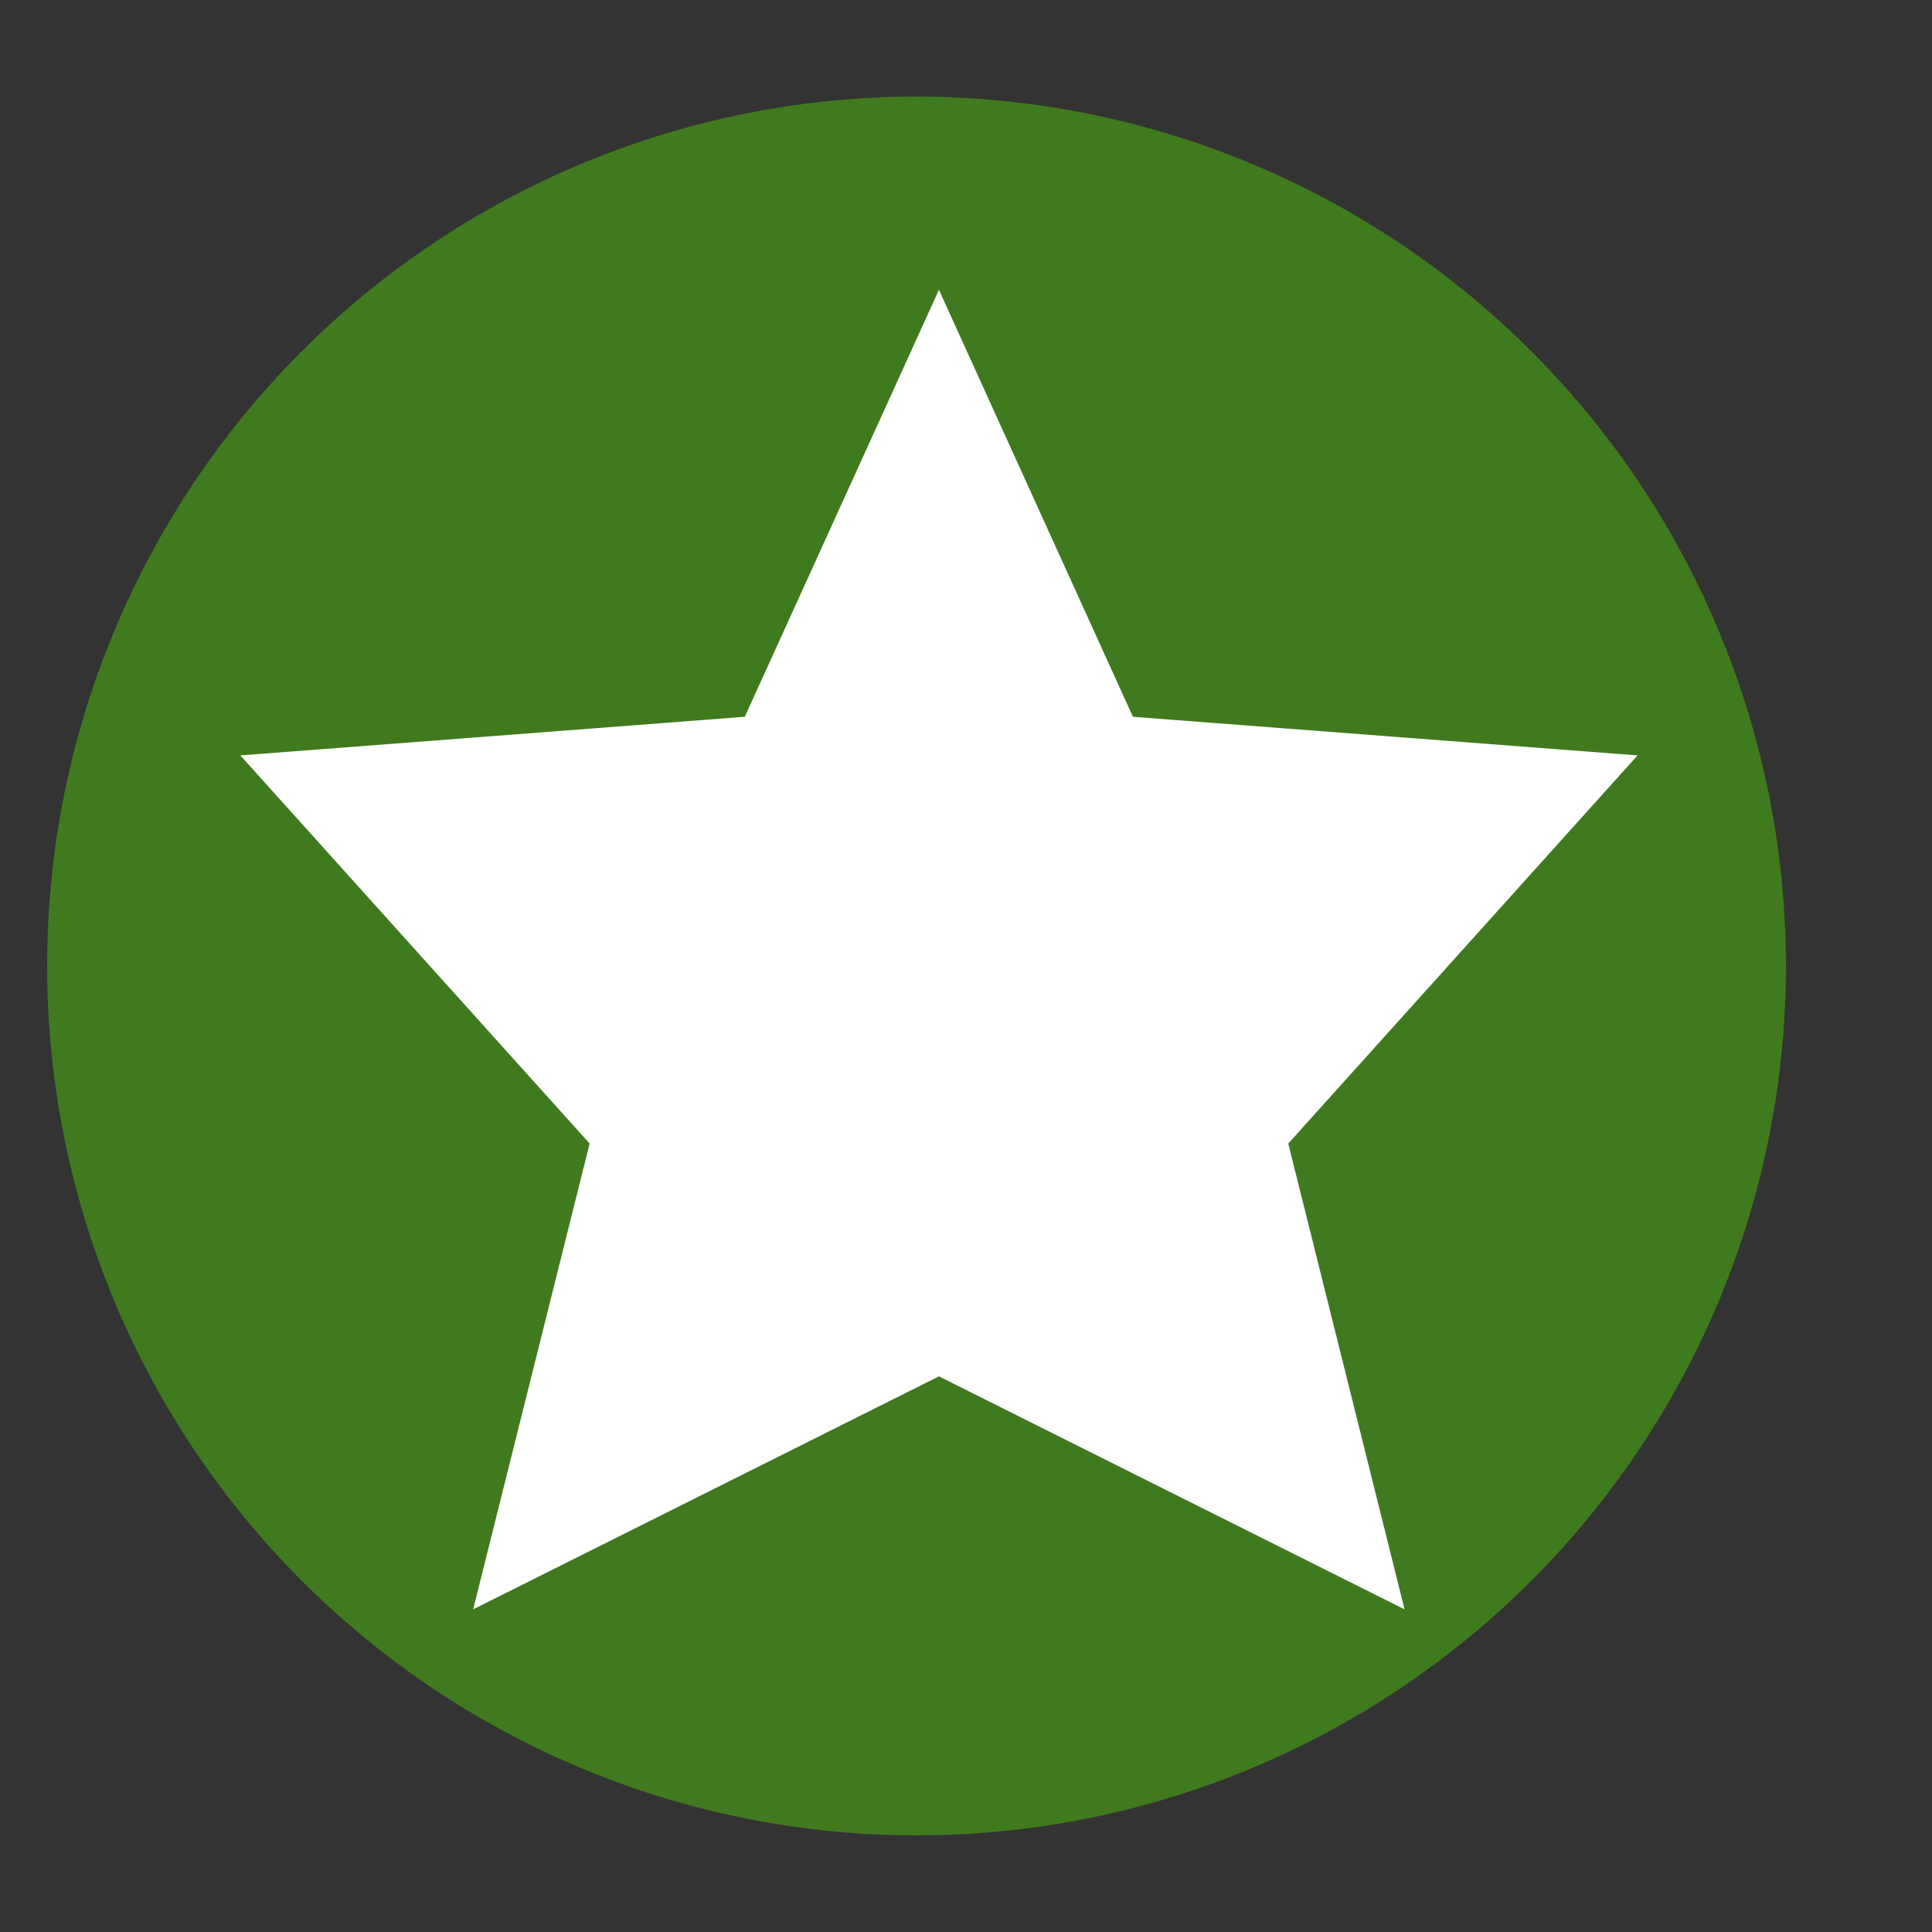 <svg width="10" height="10" viewBox="0 0 10 10" fill="none" xmlns="http://www.w3.org/2000/svg">
<rect x="0" y="0" width="10" height="10" fill="#333333" stroke="none"/>
<circle cx="4.744" cy="5" r="4.5" fill="#407A1E"/>
<path d="M4.86 7.124L2.449 8.33L3.052 5.919L1.244 3.91L3.855 3.71L4.86 1.5L5.864 3.71L8.476 3.91L6.668 5.919L7.27 8.33L4.86 7.124Z" fill="white"/>
</svg>
